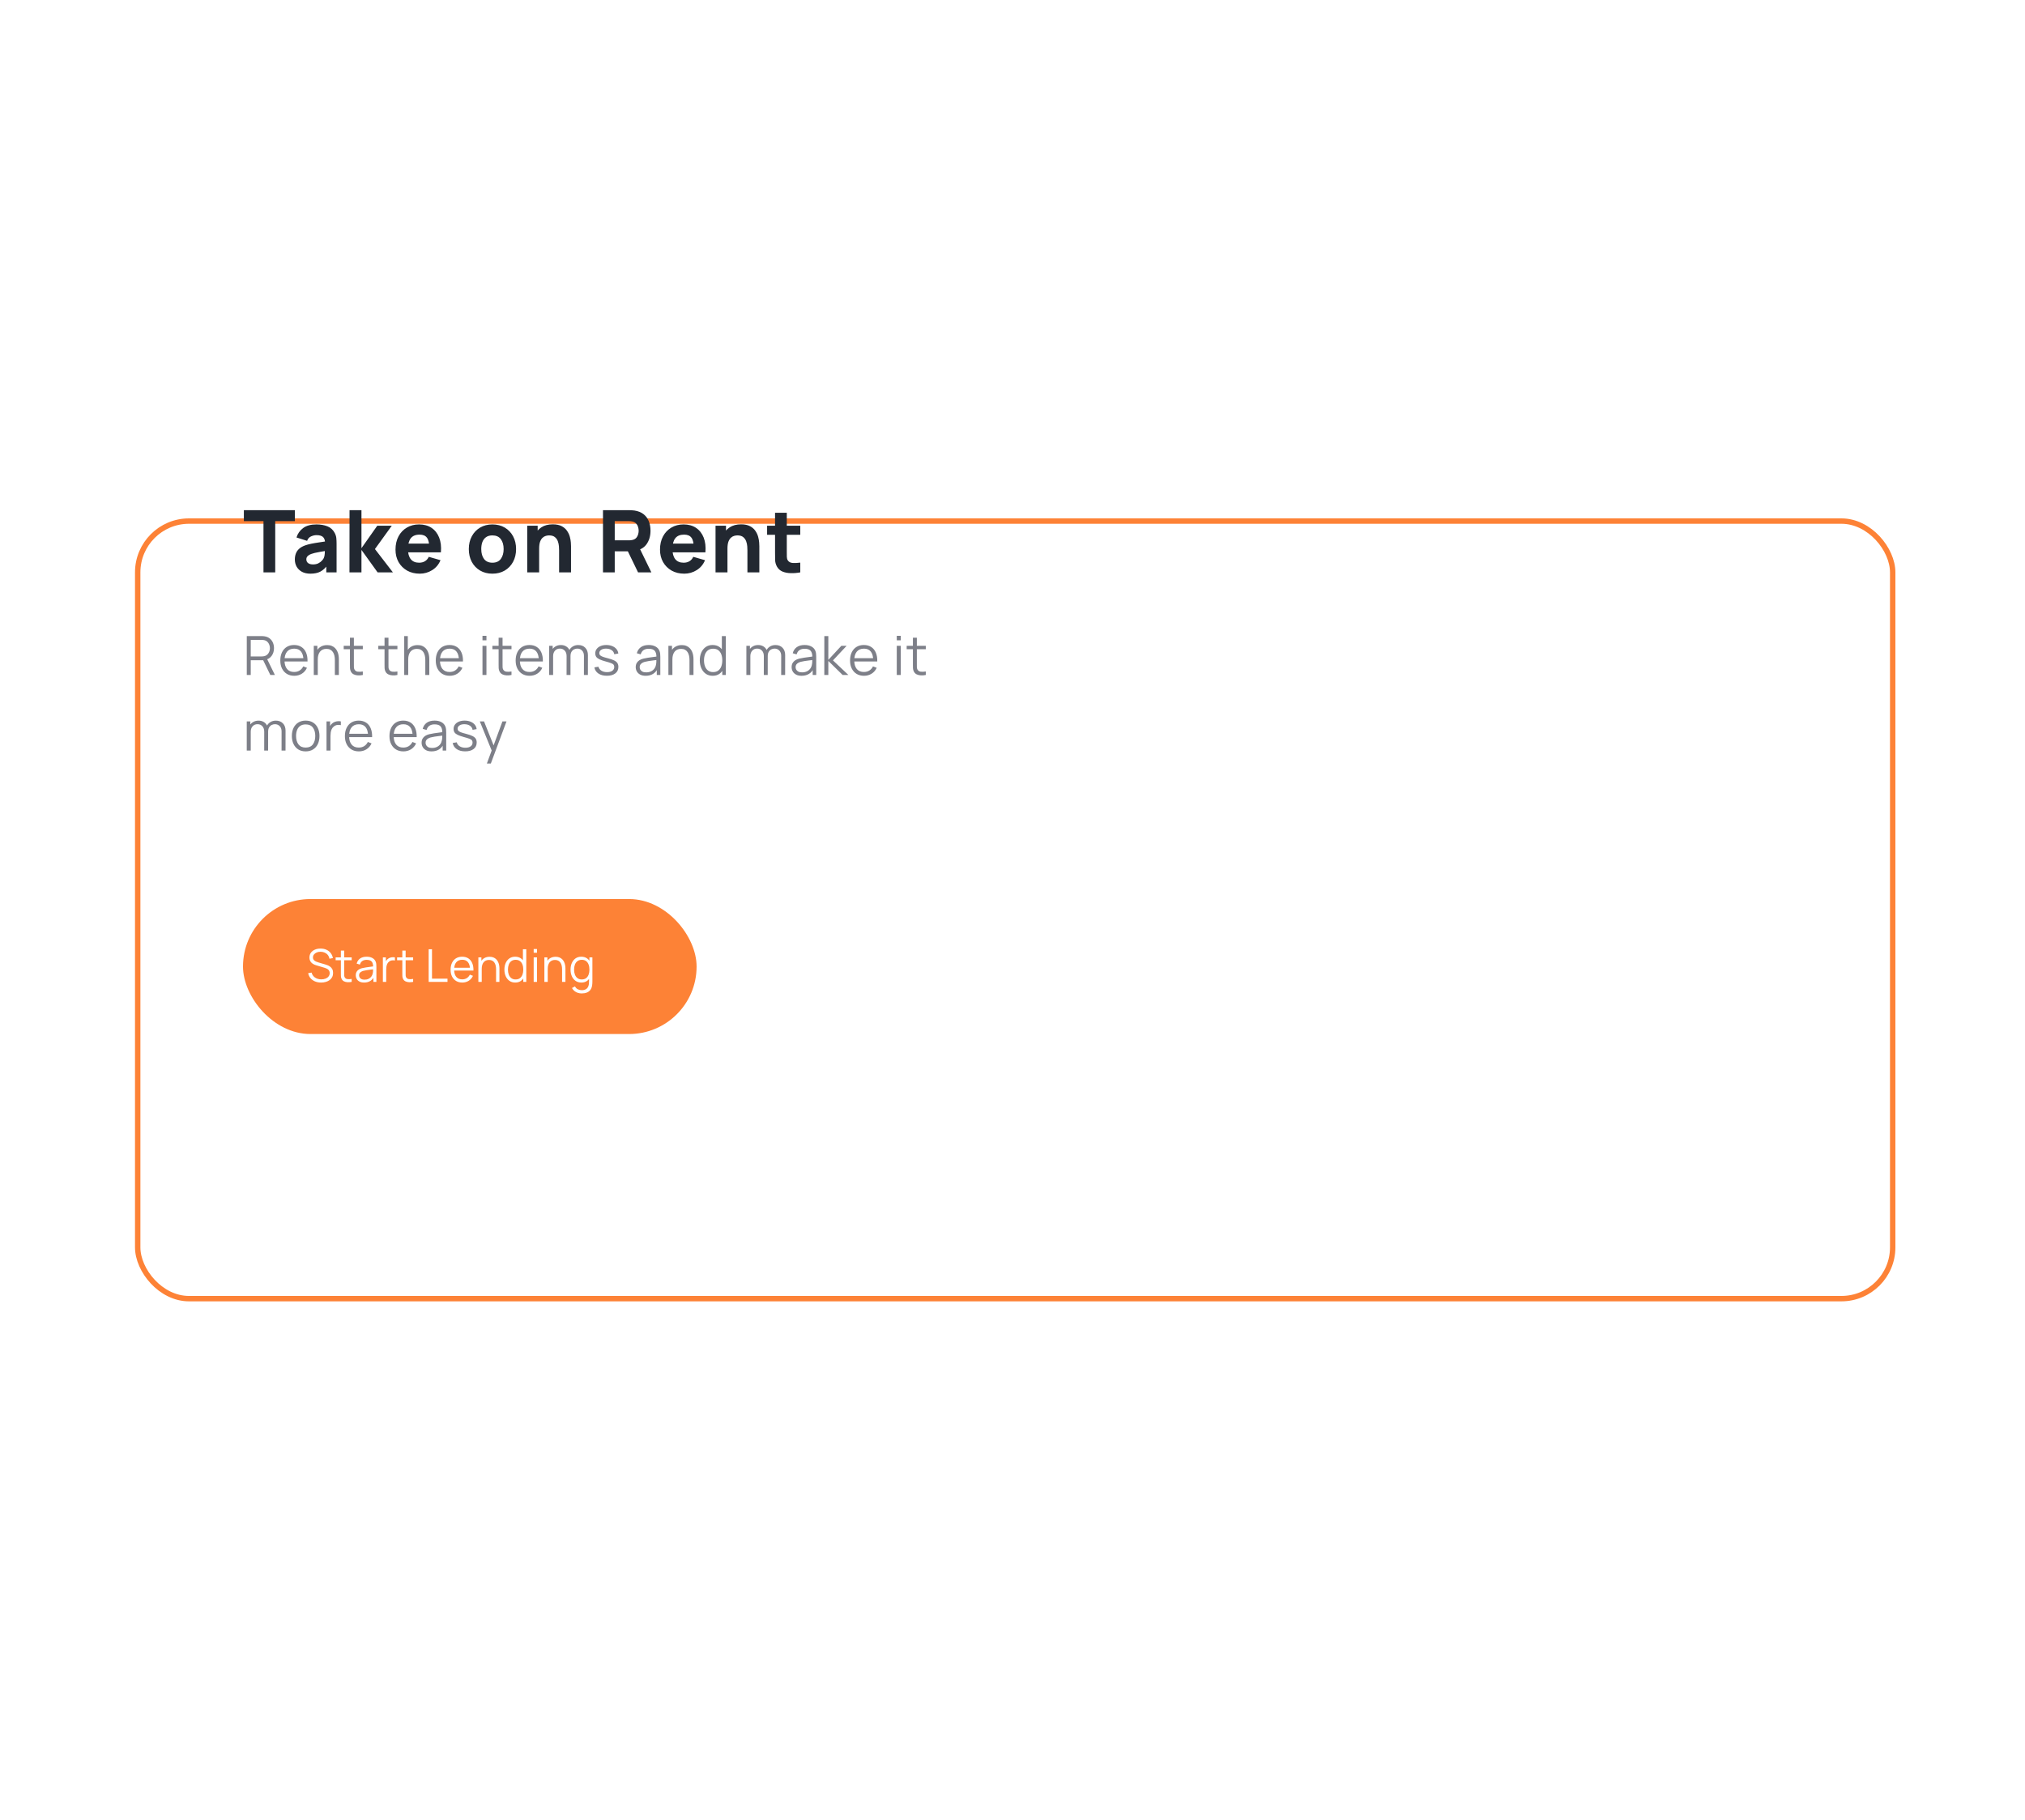 <svg width="375" height="337" viewBox="0 0 375 337" fill="none" xmlns="http://www.w3.org/2000/svg">
<g filter="url(#filter0_d_37_3807)">
<rect x="25" y="72" width="326" height="145" rx="10" fill="white"/>
<rect x="25.5" y="72.5" width="325" height="144" rx="9.5" stroke="#FD8236"/>
</g>
<path d="M48.792 106V96.512H45.16V94.48H54.6V96.512H50.968V106H48.792ZM57.481 106.24C56.862 106.24 56.337 106.123 55.905 105.888C55.478 105.648 55.153 105.331 54.929 104.936C54.71 104.536 54.601 104.096 54.601 103.616C54.601 103.216 54.662 102.851 54.785 102.52C54.907 102.189 55.105 101.899 55.377 101.648C55.654 101.392 56.025 101.179 56.489 101.008C56.809 100.891 57.19 100.787 57.633 100.696C58.075 100.605 58.577 100.52 59.137 100.44C59.697 100.355 60.313 100.261 60.985 100.16L60.201 100.592C60.201 100.08 60.078 99.704 59.833 99.464C59.587 99.224 59.177 99.104 58.601 99.104C58.281 99.104 57.947 99.181 57.601 99.336C57.254 99.491 57.011 99.765 56.873 100.16L54.905 99.536C55.123 98.821 55.534 98.24 56.137 97.792C56.739 97.344 57.561 97.12 58.601 97.12C59.363 97.12 60.041 97.237 60.633 97.472C61.225 97.707 61.673 98.112 61.977 98.688C62.147 99.008 62.249 99.328 62.281 99.648C62.313 99.968 62.329 100.325 62.329 100.72V106H60.425V104.224L60.697 104.592C60.275 105.173 59.819 105.595 59.329 105.856C58.843 106.112 58.227 106.24 57.481 106.24ZM57.945 104.528C58.345 104.528 58.681 104.459 58.953 104.32C59.23 104.176 59.449 104.013 59.609 103.832C59.774 103.651 59.886 103.499 59.945 103.376C60.057 103.141 60.121 102.869 60.137 102.56C60.158 102.245 60.169 101.984 60.169 101.776L60.809 101.936C60.163 102.043 59.641 102.133 59.241 102.208C58.841 102.277 58.518 102.341 58.273 102.4C58.027 102.459 57.811 102.523 57.625 102.592C57.411 102.677 57.238 102.771 57.105 102.872C56.977 102.968 56.881 103.075 56.817 103.192C56.758 103.309 56.729 103.44 56.729 103.584C56.729 103.781 56.777 103.952 56.873 104.096C56.974 104.235 57.115 104.341 57.297 104.416C57.478 104.491 57.694 104.528 57.945 104.528ZM64.713 106L64.729 94.48H66.937V101.52L69.865 97.36H72.553L69.433 101.68L72.761 106H69.929L66.937 101.84V106H64.713ZM77.737 106.24C76.851 106.24 76.07 106.051 75.393 105.672C74.721 105.288 74.193 104.763 73.809 104.096C73.43 103.424 73.241 102.656 73.241 101.792C73.241 100.848 73.427 100.027 73.801 99.328C74.174 98.629 74.689 98.088 75.345 97.704C76.001 97.315 76.755 97.12 77.609 97.12C78.515 97.12 79.286 97.333 79.921 97.76C80.555 98.187 81.025 98.787 81.329 99.56C81.633 100.333 81.739 101.243 81.649 102.288H79.497V101.488C79.497 100.608 79.355 99.976 79.073 99.592C78.795 99.203 78.339 99.008 77.705 99.008C76.963 99.008 76.417 99.235 76.065 99.688C75.718 100.136 75.545 100.8 75.545 101.68C75.545 102.485 75.718 103.109 76.065 103.552C76.417 103.989 76.931 104.208 77.609 104.208C78.035 104.208 78.401 104.115 78.705 103.928C79.009 103.741 79.241 103.472 79.401 103.12L81.577 103.744C81.251 104.533 80.737 105.147 80.033 105.584C79.334 106.021 78.569 106.24 77.737 106.24ZM74.873 102.288V100.672H80.601V102.288H74.873ZM91.186 106.24C90.317 106.24 89.554 106.045 88.898 105.656C88.242 105.267 87.73 104.731 87.362 104.048C86.999 103.36 86.818 102.571 86.818 101.68C86.818 100.779 87.005 99.987 87.378 99.304C87.751 98.616 88.266 98.08 88.922 97.696C89.578 97.312 90.333 97.12 91.186 97.12C92.055 97.12 92.818 97.315 93.474 97.704C94.135 98.093 94.65 98.632 95.018 99.32C95.386 100.003 95.57 100.789 95.57 101.68C95.57 102.576 95.383 103.368 95.01 104.056C94.642 104.739 94.127 105.275 93.466 105.664C92.81 106.048 92.05 106.24 91.186 106.24ZM91.186 104.208C91.885 104.208 92.405 103.973 92.746 103.504C93.093 103.029 93.266 102.421 93.266 101.68C93.266 100.912 93.09 100.299 92.738 99.84C92.391 99.381 91.874 99.152 91.186 99.152C90.712 99.152 90.322 99.259 90.018 99.472C89.714 99.685 89.487 99.981 89.338 100.36C89.194 100.739 89.122 101.179 89.122 101.68C89.122 102.453 89.296 103.069 89.642 103.528C89.994 103.981 90.509 104.208 91.186 104.208ZM103.537 106V101.92C103.537 101.723 103.527 101.472 103.505 101.168C103.484 100.859 103.417 100.549 103.305 100.24C103.193 99.931 103.009 99.672 102.753 99.464C102.503 99.256 102.145 99.152 101.681 99.152C101.495 99.152 101.295 99.181 101.081 99.24C100.868 99.299 100.668 99.413 100.481 99.584C100.295 99.749 100.14 99.995 100.017 100.32C99.9 100.645 99.841 101.077 99.841 101.616L98.593 101.024C98.593 100.341 98.732 99.701 99.009 99.104C99.287 98.507 99.703 98.024 100.257 97.656C100.817 97.288 101.521 97.104 102.369 97.104C103.047 97.104 103.599 97.219 104.025 97.448C104.452 97.677 104.783 97.968 105.017 98.32C105.257 98.672 105.428 99.04 105.529 99.424C105.631 99.803 105.692 100.149 105.713 100.464C105.735 100.779 105.745 101.008 105.745 101.152V106H103.537ZM97.633 106V97.36H99.569V100.224H99.841V106H97.633ZM111.664 106V94.48H116.528C116.64 94.48 116.79 94.485 116.976 94.496C117.168 94.501 117.339 94.517 117.488 94.544C118.176 94.651 118.739 94.877 119.176 95.224C119.619 95.571 119.944 96.008 120.152 96.536C120.36 97.059 120.464 97.643 120.464 98.288C120.464 99.253 120.224 100.08 119.744 100.768C119.264 101.451 118.512 101.872 117.488 102.032L116.528 102.096H113.84V106H111.664ZM118.16 106L115.888 101.312L118.128 100.88L120.624 106H118.16ZM113.84 100.064H116.432C116.544 100.064 116.667 100.059 116.8 100.048C116.934 100.037 117.056 100.016 117.168 99.984C117.462 99.904 117.688 99.771 117.848 99.584C118.008 99.392 118.118 99.181 118.176 98.952C118.24 98.717 118.272 98.496 118.272 98.288C118.272 98.08 118.24 97.861 118.176 97.632C118.118 97.397 118.008 97.187 117.848 97C117.688 96.808 117.462 96.672 117.168 96.592C117.056 96.56 116.934 96.539 116.8 96.528C116.667 96.517 116.544 96.512 116.432 96.512H113.84V100.064ZM126.719 106.24C125.834 106.24 125.052 106.051 124.375 105.672C123.703 105.288 123.175 104.763 122.791 104.096C122.412 103.424 122.223 102.656 122.223 101.792C122.223 100.848 122.41 100.027 122.783 99.328C123.156 98.629 123.671 98.088 124.327 97.704C124.983 97.315 125.738 97.12 126.591 97.12C127.498 97.12 128.268 97.333 128.903 97.76C129.538 98.187 130.007 98.787 130.311 99.56C130.615 100.333 130.722 101.243 130.631 102.288H128.479V101.488C128.479 100.608 128.338 99.976 128.055 99.592C127.778 99.203 127.322 99.008 126.687 99.008C125.946 99.008 125.399 99.235 125.047 99.688C124.7 100.136 124.527 100.8 124.527 101.68C124.527 102.485 124.7 103.109 125.047 103.552C125.399 103.989 125.914 104.208 126.591 104.208C127.018 104.208 127.383 104.115 127.687 103.928C127.991 103.741 128.223 103.472 128.383 103.12L130.559 103.744C130.234 104.533 129.719 105.147 129.015 105.584C128.316 106.021 127.551 106.24 126.719 106.24ZM123.855 102.288V100.672H129.583V102.288H123.855ZM138.411 106V101.92C138.411 101.723 138.4 101.472 138.379 101.168C138.358 100.859 138.291 100.549 138.179 100.24C138.067 99.931 137.883 99.672 137.627 99.464C137.376 99.256 137.019 99.152 136.555 99.152C136.368 99.152 136.168 99.181 135.955 99.24C135.742 99.299 135.542 99.413 135.355 99.584C135.168 99.749 135.014 99.995 134.891 100.32C134.774 100.645 134.715 101.077 134.715 101.616L133.467 101.024C133.467 100.341 133.606 99.701 133.883 99.104C134.16 98.507 134.576 98.024 135.131 97.656C135.691 97.288 136.395 97.104 137.243 97.104C137.92 97.104 138.472 97.219 138.899 97.448C139.326 97.677 139.656 97.968 139.891 98.32C140.131 98.672 140.302 99.04 140.403 99.424C140.504 99.803 140.566 100.149 140.587 100.464C140.608 100.779 140.619 101.008 140.619 101.152V106H138.411ZM132.507 106V97.36H134.443V100.224H134.715V106H132.507ZM148.199 106C147.602 106.112 147.015 106.16 146.439 106.144C145.868 106.133 145.356 106.035 144.903 105.848C144.455 105.656 144.114 105.349 143.879 104.928C143.666 104.533 143.554 104.133 143.543 103.728C143.532 103.317 143.527 102.853 143.527 102.336V94.96H145.703V102.208C145.703 102.544 145.706 102.848 145.711 103.12C145.722 103.387 145.778 103.6 145.879 103.76C146.071 104.064 146.378 104.229 146.799 104.256C147.22 104.283 147.687 104.261 148.199 104.192V106ZM142.055 99.04V97.36H148.199V99.04H142.055Z" fill="#222831"/>
<path d="M45.7 125V117.8H48.48C48.55 117.8 48.628 117.803 48.715 117.81C48.805 117.813 48.895 117.823 48.985 117.84C49.362 117.897 49.68 118.028 49.94 118.235C50.203 118.438 50.402 118.695 50.535 119.005C50.672 119.315 50.74 119.658 50.74 120.035C50.74 120.578 50.597 121.05 50.31 121.45C50.023 121.85 49.613 122.102 49.08 122.205L48.825 122.265H46.435V125H45.7ZM50.06 125L48.64 122.07L49.345 121.8L50.905 125H50.06ZM46.435 121.565H48.46C48.52 121.565 48.59 121.562 48.67 121.555C48.75 121.548 48.828 121.537 48.905 121.52C49.152 121.467 49.353 121.365 49.51 121.215C49.67 121.065 49.788 120.887 49.865 120.68C49.945 120.473 49.985 120.258 49.985 120.035C49.985 119.812 49.945 119.597 49.865 119.39C49.788 119.18 49.67 119 49.51 118.85C49.353 118.7 49.152 118.598 48.905 118.545C48.828 118.528 48.75 118.518 48.67 118.515C48.59 118.508 48.52 118.505 48.46 118.505H46.435V121.565ZM54.494 125.15C53.967 125.15 53.51 125.033 53.124 124.8C52.74 124.567 52.442 124.238 52.229 123.815C52.015 123.392 51.909 122.895 51.909 122.325C51.909 121.735 52.014 121.225 52.224 120.795C52.434 120.365 52.729 120.033 53.109 119.8C53.492 119.567 53.944 119.45 54.464 119.45C54.997 119.45 55.452 119.573 55.829 119.82C56.205 120.063 56.49 120.413 56.684 120.87C56.877 121.327 56.965 121.872 56.949 122.505H56.199V122.245C56.185 121.545 56.034 121.017 55.744 120.66C55.457 120.303 55.037 120.125 54.484 120.125C53.904 120.125 53.459 120.313 53.149 120.69C52.842 121.067 52.689 121.603 52.689 122.3C52.689 122.98 52.842 123.508 53.149 123.885C53.459 124.258 53.897 124.445 54.464 124.445C54.85 124.445 55.187 124.357 55.474 124.18C55.764 124 55.992 123.742 56.159 123.405L56.844 123.67C56.63 124.14 56.315 124.505 55.899 124.765C55.485 125.022 55.017 125.15 54.494 125.15ZM52.429 122.505V121.89H56.554V122.505H52.429ZM62.012 125V122.245C62.012 121.945 61.983 121.67 61.927 121.42C61.87 121.167 61.778 120.947 61.652 120.76C61.528 120.57 61.367 120.423 61.167 120.32C60.97 120.217 60.73 120.165 60.447 120.165C60.187 120.165 59.957 120.21 59.757 120.3C59.56 120.39 59.393 120.52 59.257 120.69C59.123 120.857 59.022 121.06 58.952 121.3C58.882 121.54 58.847 121.813 58.847 122.12L58.327 122.005C58.327 121.452 58.423 120.987 58.617 120.61C58.81 120.233 59.077 119.948 59.417 119.755C59.757 119.562 60.147 119.465 60.587 119.465C60.91 119.465 61.192 119.515 61.432 119.615C61.675 119.715 61.88 119.85 62.047 120.02C62.217 120.19 62.353 120.385 62.457 120.605C62.56 120.822 62.635 121.053 62.682 121.3C62.728 121.543 62.752 121.787 62.752 122.03V125H62.012ZM58.107 125V119.6H58.772V120.93H58.847V125H58.107ZM67.189 125C66.886 125.063 66.586 125.088 66.289 125.075C65.996 125.062 65.733 124.998 65.499 124.885C65.269 124.772 65.094 124.595 64.974 124.355C64.878 124.155 64.824 123.953 64.814 123.75C64.808 123.543 64.804 123.308 64.804 123.045V118.1H65.534V123.015C65.534 123.242 65.536 123.432 65.539 123.585C65.546 123.735 65.581 123.868 65.644 123.985C65.764 124.208 65.954 124.342 66.214 124.385C66.478 124.428 66.803 124.418 67.189 124.355V125ZM63.649 120.23V119.6H67.189V120.23H63.649ZM73.595 125C73.292 125.063 72.992 125.088 72.695 125.075C72.402 125.062 72.138 124.998 71.905 124.885C71.675 124.772 71.5 124.595 71.38 124.355C71.283 124.155 71.23 123.953 71.22 123.75C71.213 123.543 71.21 123.308 71.21 123.045V118.1H71.94V123.015C71.94 123.242 71.942 123.432 71.945 123.585C71.952 123.735 71.987 123.868 72.05 123.985C72.17 124.208 72.36 124.342 72.62 124.385C72.883 124.428 73.208 124.418 73.595 124.355V125ZM70.055 120.23V119.6H73.595V120.23H70.055ZM78.759 125V122.245C78.759 121.945 78.731 121.67 78.674 121.42C78.617 121.167 78.526 120.947 78.399 120.76C78.276 120.57 78.114 120.423 77.914 120.32C77.717 120.217 77.477 120.165 77.194 120.165C76.934 120.165 76.704 120.21 76.504 120.3C76.307 120.39 76.141 120.52 76.004 120.69C75.871 120.857 75.769 121.06 75.699 121.3C75.629 121.54 75.594 121.813 75.594 122.12L75.074 122.005C75.074 121.452 75.171 120.987 75.364 120.61C75.557 120.233 75.824 119.948 76.164 119.755C76.504 119.562 76.894 119.465 77.334 119.465C77.657 119.465 77.939 119.515 78.179 119.615C78.422 119.715 78.627 119.85 78.794 120.02C78.964 120.19 79.101 120.385 79.204 120.605C79.307 120.822 79.382 121.053 79.429 121.3C79.476 121.543 79.499 121.787 79.499 122.03V125H78.759ZM74.854 125V117.8H75.519V121.865H75.594V125H74.854ZM83.281 125.15C82.755 125.15 82.298 125.033 81.912 124.8C81.528 124.567 81.23 124.238 81.016 123.815C80.803 123.392 80.697 122.895 80.697 122.325C80.697 121.735 80.802 121.225 81.011 120.795C81.222 120.365 81.516 120.033 81.897 119.8C82.28 119.567 82.731 119.45 83.251 119.45C83.785 119.45 84.24 119.573 84.617 119.82C84.993 120.063 85.278 120.413 85.472 120.87C85.665 121.327 85.753 121.872 85.737 122.505H84.987V122.245C84.973 121.545 84.822 121.017 84.531 120.66C84.245 120.303 83.825 120.125 83.272 120.125C82.692 120.125 82.246 120.313 81.936 120.69C81.63 121.067 81.477 121.603 81.477 122.3C81.477 122.98 81.63 123.508 81.936 123.885C82.246 124.258 82.685 124.445 83.251 124.445C83.638 124.445 83.975 124.357 84.261 124.18C84.552 124 84.78 123.742 84.947 123.405L85.632 123.67C85.418 124.14 85.103 124.505 84.686 124.765C84.273 125.022 83.805 125.15 83.281 125.15ZM81.216 122.505V121.89H85.341V122.505H81.216ZM89.348 118.575V117.75H90.083V118.575H89.348ZM89.348 125V119.6H90.083V125H89.348ZM94.722 125C94.419 125.063 94.119 125.088 93.822 125.075C93.529 125.062 93.265 124.998 93.032 124.885C92.802 124.772 92.627 124.595 92.507 124.355C92.41 124.155 92.357 123.953 92.347 123.75C92.34 123.543 92.337 123.308 92.337 123.045V118.1H93.067V123.015C93.067 123.242 93.069 123.432 93.072 123.585C93.079 123.735 93.114 123.868 93.177 123.985C93.297 124.208 93.487 124.342 93.747 124.385C94.01 124.428 94.335 124.418 94.722 124.355V125ZM91.182 120.23V119.6H94.722V120.23H91.182ZM98.076 125.15C97.549 125.15 97.092 125.033 96.706 124.8C96.322 124.567 96.024 124.238 95.811 123.815C95.597 123.392 95.491 122.895 95.491 122.325C95.491 121.735 95.596 121.225 95.806 120.795C96.016 120.365 96.311 120.033 96.691 119.8C97.074 119.567 97.526 119.45 98.046 119.45C98.579 119.45 99.034 119.573 99.411 119.82C99.787 120.063 100.072 120.413 100.266 120.87C100.459 121.327 100.547 121.872 100.531 122.505H99.781V122.245C99.767 121.545 99.616 121.017 99.326 120.66C99.039 120.303 98.619 120.125 98.066 120.125C97.486 120.125 97.041 120.313 96.731 120.69C96.424 121.067 96.271 121.603 96.271 122.3C96.271 122.98 96.424 123.508 96.731 123.885C97.041 124.258 97.479 124.445 98.046 124.445C98.432 124.445 98.769 124.357 99.056 124.18C99.346 124 99.574 123.742 99.741 123.405L100.426 123.67C100.212 124.14 99.897 124.505 99.481 124.765C99.067 125.022 98.599 125.15 98.076 125.15ZM96.011 122.505V121.89H100.136V122.505H96.011ZM108.134 125L108.139 121.455C108.139 121.038 108.022 120.712 107.789 120.475C107.559 120.235 107.265 120.115 106.909 120.115C106.705 120.115 106.507 120.162 106.314 120.255C106.12 120.348 105.96 120.498 105.834 120.705C105.71 120.912 105.649 121.182 105.649 121.515L105.214 121.39C105.204 121.003 105.279 120.665 105.439 120.375C105.602 120.085 105.825 119.86 106.109 119.7C106.395 119.537 106.719 119.455 107.079 119.455C107.622 119.455 108.057 119.623 108.384 119.96C108.71 120.293 108.874 120.745 108.874 121.315L108.869 125H108.134ZM101.689 125V119.6H102.349V120.93H102.429V125H101.689ZM104.919 125L104.924 121.505C104.924 121.075 104.809 120.737 104.579 120.49C104.352 120.24 104.052 120.115 103.679 120.115C103.305 120.115 103.004 120.243 102.774 120.5C102.544 120.753 102.429 121.092 102.429 121.515L101.989 121.275C101.989 120.928 102.07 120.618 102.234 120.345C102.397 120.068 102.62 119.852 102.904 119.695C103.187 119.535 103.509 119.455 103.869 119.455C104.212 119.455 104.517 119.528 104.784 119.675C105.054 119.822 105.265 120.035 105.419 120.315C105.572 120.595 105.649 120.935 105.649 121.335L105.644 125H104.919ZM112.385 125.145C111.752 125.145 111.23 125.008 110.82 124.735C110.414 124.462 110.164 124.082 110.07 123.595L110.82 123.47C110.9 123.777 111.082 124.022 111.365 124.205C111.652 124.385 112.005 124.475 112.425 124.475C112.835 124.475 113.159 124.39 113.395 124.22C113.632 124.047 113.75 123.812 113.75 123.515C113.75 123.348 113.712 123.213 113.635 123.11C113.562 123.003 113.41 122.905 113.18 122.815C112.95 122.725 112.607 122.618 112.15 122.495C111.66 122.362 111.277 122.228 111 122.095C110.724 121.962 110.527 121.808 110.41 121.635C110.294 121.458 110.235 121.243 110.235 120.99C110.235 120.683 110.322 120.415 110.495 120.185C110.669 119.952 110.909 119.772 111.215 119.645C111.522 119.515 111.879 119.45 112.285 119.45C112.692 119.45 113.055 119.517 113.375 119.65C113.699 119.78 113.959 119.963 114.155 120.2C114.352 120.437 114.469 120.712 114.505 121.025L113.755 121.16C113.705 120.843 113.547 120.593 113.28 120.41C113.017 120.223 112.682 120.127 112.275 120.12C111.892 120.11 111.58 120.183 111.34 120.34C111.1 120.493 110.98 120.698 110.98 120.955C110.98 121.098 111.024 121.222 111.11 121.325C111.197 121.425 111.354 121.52 111.58 121.61C111.81 121.7 112.137 121.798 112.56 121.905C113.057 122.032 113.447 122.165 113.73 122.305C114.014 122.445 114.215 122.61 114.335 122.8C114.455 122.99 114.515 123.225 114.515 123.505C114.515 124.015 114.325 124.417 113.945 124.71C113.569 125 113.049 125.145 112.385 125.145ZM119.571 125.15C119.165 125.15 118.823 125.077 118.546 124.93C118.273 124.783 118.068 124.588 117.931 124.345C117.795 124.102 117.726 123.837 117.726 123.55C117.726 123.257 117.785 123.007 117.901 122.8C118.021 122.59 118.183 122.418 118.386 122.285C118.593 122.152 118.831 122.05 119.101 121.98C119.375 121.913 119.676 121.855 120.006 121.805C120.34 121.752 120.665 121.707 120.981 121.67C121.301 121.63 121.581 121.592 121.821 121.555L121.561 121.715C121.571 121.182 121.468 120.787 121.251 120.53C121.035 120.273 120.658 120.145 120.121 120.145C119.751 120.145 119.438 120.228 119.181 120.395C118.928 120.562 118.75 120.825 118.646 121.185L117.931 120.975C118.055 120.492 118.303 120.117 118.676 119.85C119.05 119.583 119.535 119.45 120.131 119.45C120.625 119.45 121.043 119.543 121.386 119.73C121.733 119.913 121.978 120.18 122.121 120.53C122.188 120.687 122.231 120.862 122.251 121.055C122.271 121.248 122.281 121.445 122.281 121.645V125H121.626V123.645L121.816 123.725C121.633 124.188 121.348 124.542 120.961 124.785C120.575 125.028 120.111 125.15 119.571 125.15ZM119.656 124.515C120 124.515 120.3 124.453 120.556 124.33C120.813 124.207 121.02 124.038 121.176 123.825C121.333 123.608 121.435 123.365 121.481 123.095C121.521 122.922 121.543 122.732 121.546 122.525C121.55 122.315 121.551 122.158 121.551 122.055L121.831 122.2C121.581 122.233 121.31 122.267 121.016 122.3C120.726 122.333 120.44 122.372 120.156 122.415C119.876 122.458 119.623 122.51 119.396 122.57C119.243 122.613 119.095 122.675 118.951 122.755C118.808 122.832 118.69 122.935 118.596 123.065C118.506 123.195 118.461 123.357 118.461 123.55C118.461 123.707 118.5 123.858 118.576 124.005C118.656 124.152 118.783 124.273 118.956 124.37C119.133 124.467 119.366 124.515 119.656 124.515ZM127.683 125V122.245C127.683 121.945 127.654 121.67 127.598 121.42C127.541 121.167 127.449 120.947 127.323 120.76C127.199 120.57 127.038 120.423 126.838 120.32C126.641 120.217 126.401 120.165 126.118 120.165C125.858 120.165 125.628 120.21 125.428 120.3C125.231 120.39 125.064 120.52 124.928 120.69C124.794 120.857 124.693 121.06 124.623 121.3C124.553 121.54 124.518 121.813 124.518 122.12L123.998 122.005C123.998 121.452 124.094 120.987 124.288 120.61C124.481 120.233 124.748 119.948 125.088 119.755C125.428 119.562 125.818 119.465 126.258 119.465C126.581 119.465 126.863 119.515 127.103 119.615C127.346 119.715 127.551 119.85 127.718 120.02C127.888 120.19 128.024 120.385 128.128 120.605C128.231 120.822 128.306 121.053 128.353 121.3C128.399 121.543 128.423 121.787 128.423 122.03V125H127.683ZM123.778 125V119.6H124.443V120.93H124.518V125H123.778ZM131.986 125.15C131.483 125.15 131.053 125.025 130.696 124.775C130.339 124.522 130.066 124.18 129.876 123.75C129.686 123.32 129.591 122.835 129.591 122.295C129.591 121.758 129.684 121.275 129.871 120.845C130.061 120.415 130.333 120.075 130.686 119.825C131.039 119.575 131.463 119.45 131.956 119.45C132.463 119.45 132.889 119.573 133.236 119.82C133.583 120.067 133.844 120.405 134.021 120.835C134.201 121.262 134.291 121.748 134.291 122.295C134.291 122.832 134.203 123.317 134.026 123.75C133.849 124.18 133.589 124.522 133.246 124.775C132.903 125.025 132.483 125.15 131.986 125.15ZM132.061 124.465C132.444 124.465 132.761 124.372 133.011 124.185C133.261 123.998 133.448 123.742 133.571 123.415C133.694 123.085 133.756 122.712 133.756 122.295C133.756 121.872 133.694 121.498 133.571 121.175C133.448 120.848 133.261 120.593 133.011 120.41C132.764 120.227 132.453 120.135 132.076 120.135C131.689 120.135 131.369 120.23 131.116 120.42C130.863 120.61 130.674 120.868 130.551 121.195C130.431 121.522 130.371 121.888 130.371 122.295C130.371 122.705 130.433 123.075 130.556 123.405C130.683 123.732 130.871 123.99 131.121 124.18C131.371 124.37 131.684 124.465 132.061 124.465ZM133.756 125V120.935H133.676V117.8H134.416V125H133.756ZM144.661 125L144.666 121.455C144.666 121.038 144.549 120.712 144.316 120.475C144.086 120.235 143.792 120.115 143.436 120.115C143.232 120.115 143.034 120.162 142.841 120.255C142.647 120.348 142.487 120.498 142.361 120.705C142.237 120.912 142.176 121.182 142.176 121.515L141.741 121.39C141.731 121.003 141.806 120.665 141.966 120.375C142.129 120.085 142.352 119.86 142.636 119.7C142.922 119.537 143.246 119.455 143.606 119.455C144.149 119.455 144.584 119.623 144.911 119.96C145.237 120.293 145.401 120.745 145.401 121.315L145.396 125H144.661ZM138.216 125V119.6H138.876V120.93H138.956V125H138.216ZM141.446 125L141.451 121.505C141.451 121.075 141.336 120.737 141.106 120.49C140.879 120.24 140.579 120.115 140.206 120.115C139.832 120.115 139.531 120.243 139.301 120.5C139.071 120.753 138.956 121.092 138.956 121.515L138.516 121.275C138.516 120.928 138.597 120.618 138.761 120.345C138.924 120.068 139.147 119.852 139.431 119.695C139.714 119.535 140.036 119.455 140.396 119.455C140.739 119.455 141.044 119.528 141.311 119.675C141.581 119.822 141.792 120.035 141.946 120.315C142.099 120.595 142.176 120.935 142.176 121.335L142.171 125H141.446ZM148.442 125.15C148.036 125.15 147.694 125.077 147.417 124.93C147.144 124.783 146.939 124.588 146.802 124.345C146.666 124.102 146.597 123.837 146.597 123.55C146.597 123.257 146.656 123.007 146.772 122.8C146.892 122.59 147.054 122.418 147.257 122.285C147.464 122.152 147.702 122.05 147.972 121.98C148.246 121.913 148.547 121.855 148.877 121.805C149.211 121.752 149.536 121.707 149.852 121.67C150.172 121.63 150.452 121.592 150.692 121.555L150.432 121.715C150.442 121.182 150.339 120.787 150.122 120.53C149.906 120.273 149.529 120.145 148.992 120.145C148.622 120.145 148.309 120.228 148.052 120.395C147.799 120.562 147.621 120.825 147.517 121.185L146.802 120.975C146.926 120.492 147.174 120.117 147.547 119.85C147.921 119.583 148.406 119.45 149.002 119.45C149.496 119.45 149.914 119.543 150.257 119.73C150.604 119.913 150.849 120.18 150.992 120.53C151.059 120.687 151.102 120.862 151.122 121.055C151.142 121.248 151.152 121.445 151.152 121.645V125H150.497V123.645L150.687 123.725C150.504 124.188 150.219 124.542 149.832 124.785C149.446 125.028 148.982 125.15 148.442 125.15ZM148.527 124.515C148.871 124.515 149.171 124.453 149.427 124.33C149.684 124.207 149.891 124.038 150.047 123.825C150.204 123.608 150.306 123.365 150.352 123.095C150.392 122.922 150.414 122.732 150.417 122.525C150.421 122.315 150.422 122.158 150.422 122.055L150.702 122.2C150.452 122.233 150.181 122.267 149.887 122.3C149.597 122.333 149.311 122.372 149.027 122.415C148.747 122.458 148.494 122.51 148.267 122.57C148.114 122.613 147.966 122.675 147.822 122.755C147.679 122.832 147.561 122.935 147.467 123.065C147.377 123.195 147.332 123.357 147.332 123.55C147.332 123.707 147.371 123.858 147.447 124.005C147.527 124.152 147.654 124.273 147.827 124.37C148.004 124.467 148.237 124.515 148.527 124.515ZM152.649 125L152.654 117.8H153.394V122.2L155.804 119.6H156.784L154.254 122.3L157.114 125H156.044L153.394 122.4V125H152.649ZM160.002 125.15C159.476 125.15 159.019 125.033 158.632 124.8C158.249 124.567 157.951 124.238 157.737 123.815C157.524 123.392 157.417 122.895 157.417 122.325C157.417 121.735 157.522 121.225 157.732 120.795C157.942 120.365 158.237 120.033 158.617 119.8C159.001 119.567 159.452 119.45 159.972 119.45C160.506 119.45 160.961 119.573 161.337 119.82C161.714 120.063 161.999 120.413 162.192 120.87C162.386 121.327 162.474 121.872 162.457 122.505H161.707V122.245C161.694 121.545 161.542 121.017 161.252 120.66C160.966 120.303 160.546 120.125 159.992 120.125C159.412 120.125 158.967 120.313 158.657 120.69C158.351 121.067 158.197 121.603 158.197 122.3C158.197 122.98 158.351 123.508 158.657 123.885C158.967 124.258 159.406 124.445 159.972 124.445C160.359 124.445 160.696 124.357 160.982 124.18C161.272 124 161.501 123.742 161.667 123.405L162.352 123.67C162.139 124.14 161.824 124.505 161.407 124.765C160.994 125.022 160.526 125.15 160.002 125.15ZM157.937 122.505V121.89H162.062V122.505H157.937ZM166.069 118.575V117.75H166.804V118.575H166.069ZM166.069 125V119.6H166.804V125H166.069ZM171.443 125C171.139 125.063 170.839 125.088 170.543 125.075C170.249 125.062 169.986 124.998 169.753 124.885C169.523 124.772 169.348 124.595 169.228 124.355C169.131 124.155 169.078 123.953 169.068 123.75C169.061 123.543 169.058 123.308 169.058 123.045V118.1H169.788V123.015C169.788 123.242 169.789 123.432 169.793 123.585C169.799 123.735 169.834 123.868 169.898 123.985C170.018 124.208 170.208 124.342 170.468 124.385C170.731 124.428 171.056 124.418 171.443 124.355V125ZM167.903 120.23V119.6H171.443V120.23H167.903ZM52.14 139L52.145 135.455C52.145 135.038 52.028 134.712 51.795 134.475C51.565 134.235 51.272 134.115 50.915 134.115C50.712 134.115 50.513 134.162 50.32 134.255C50.127 134.348 49.967 134.498 49.84 134.705C49.717 134.912 49.655 135.182 49.655 135.515L49.22 135.39C49.21 135.003 49.285 134.665 49.445 134.375C49.608 134.085 49.832 133.86 50.115 133.7C50.402 133.537 50.725 133.455 51.085 133.455C51.628 133.455 52.063 133.623 52.39 133.96C52.717 134.293 52.88 134.745 52.88 135.315L52.875 139H52.14ZM45.695 139V133.6H46.355V134.93H46.435V139H45.695ZM48.925 139L48.93 135.505C48.93 135.075 48.815 134.737 48.585 134.49C48.358 134.24 48.058 134.115 47.685 134.115C47.312 134.115 47.01 134.243 46.78 134.5C46.55 134.753 46.435 135.092 46.435 135.515L45.995 135.275C45.995 134.928 46.077 134.618 46.24 134.345C46.403 134.068 46.627 133.852 46.91 133.695C47.193 133.535 47.515 133.455 47.875 133.455C48.218 133.455 48.523 133.528 48.79 133.675C49.06 133.822 49.272 134.035 49.425 134.315C49.578 134.595 49.655 134.935 49.655 135.335L49.65 139H48.925ZM56.602 139.15C56.066 139.15 55.607 139.028 55.227 138.785C54.847 138.542 54.556 138.205 54.352 137.775C54.149 137.345 54.047 136.852 54.047 136.295C54.047 135.728 54.151 135.232 54.357 134.805C54.564 134.378 54.857 134.047 55.237 133.81C55.621 133.57 56.076 133.45 56.602 133.45C57.142 133.45 57.602 133.572 57.982 133.815C58.366 134.055 58.657 134.39 58.857 134.82C59.061 135.247 59.162 135.738 59.162 136.295C59.162 136.862 59.061 137.36 58.857 137.79C58.654 138.217 58.361 138.55 57.977 138.79C57.594 139.03 57.136 139.15 56.602 139.15ZM56.602 138.445C57.202 138.445 57.649 138.247 57.942 137.85C58.236 137.45 58.382 136.932 58.382 136.295C58.382 135.642 58.234 135.122 57.937 134.735C57.644 134.348 57.199 134.155 56.602 134.155C56.199 134.155 55.866 134.247 55.602 134.43C55.342 134.61 55.147 134.862 55.017 135.185C54.891 135.505 54.827 135.875 54.827 136.295C54.827 136.945 54.977 137.467 55.277 137.86C55.577 138.25 56.019 138.445 56.602 138.445ZM60.465 139V133.6H61.125V134.9L60.995 134.73C61.055 134.57 61.134 134.423 61.23 134.29C61.327 134.153 61.432 134.042 61.545 133.955C61.685 133.832 61.849 133.738 62.035 133.675C62.222 133.608 62.41 133.57 62.6 133.56C62.79 133.547 62.964 133.56 63.12 133.6V134.29C62.924 134.24 62.709 134.228 62.475 134.255C62.242 134.282 62.027 134.375 61.83 134.535C61.65 134.675 61.515 134.843 61.425 135.04C61.335 135.233 61.275 135.44 61.245 135.66C61.215 135.877 61.2 136.092 61.2 136.305V139H60.465ZM66.456 139.15C65.929 139.15 65.473 139.033 65.086 138.8C64.703 138.567 64.404 138.238 64.191 137.815C63.978 137.392 63.871 136.895 63.871 136.325C63.871 135.735 63.976 135.225 64.186 134.795C64.396 134.365 64.691 134.033 65.071 133.8C65.454 133.567 65.906 133.45 66.426 133.45C66.959 133.45 67.414 133.573 67.791 133.82C68.168 134.063 68.453 134.413 68.646 134.87C68.839 135.327 68.928 135.872 68.911 136.505H68.161V136.245C68.148 135.545 67.996 135.017 67.706 134.66C67.419 134.303 66.999 134.125 66.446 134.125C65.866 134.125 65.421 134.313 65.111 134.69C64.804 135.067 64.651 135.603 64.651 136.3C64.651 136.98 64.804 137.508 65.111 137.885C65.421 138.258 65.859 138.445 66.426 138.445C66.813 138.445 67.149 138.357 67.436 138.18C67.726 138 67.954 137.742 68.121 137.405L68.806 137.67C68.593 138.14 68.278 138.505 67.861 138.765C67.448 139.022 66.979 139.15 66.456 139.15ZM64.391 136.505V135.89H68.516V136.505H64.391ZM74.708 139.15C74.181 139.15 73.724 139.033 73.338 138.8C72.954 138.567 72.656 138.238 72.443 137.815C72.229 137.392 72.123 136.895 72.123 136.325C72.123 135.735 72.228 135.225 72.438 134.795C72.648 134.365 72.943 134.033 73.323 133.8C73.706 133.567 74.158 133.45 74.678 133.45C75.211 133.45 75.666 133.573 76.043 133.82C76.419 134.063 76.704 134.413 76.898 134.87C77.091 135.327 77.179 135.872 77.163 136.505H76.413V136.245C76.399 135.545 76.248 135.017 75.958 134.66C75.671 134.303 75.251 134.125 74.698 134.125C74.118 134.125 73.673 134.313 73.363 134.69C73.056 135.067 72.903 135.603 72.903 136.3C72.903 136.98 73.056 137.508 73.363 137.885C73.673 138.258 74.111 138.445 74.678 138.445C75.064 138.445 75.401 138.357 75.688 138.18C75.978 138 76.206 137.742 76.373 137.405L77.058 137.67C76.844 138.14 76.529 138.505 76.113 138.765C75.699 139.022 75.231 139.15 74.708 139.15ZM72.643 136.505V135.89H76.768V136.505H72.643ZM79.92 139.15C79.513 139.15 79.171 139.077 78.895 138.93C78.621 138.783 78.416 138.588 78.28 138.345C78.143 138.102 78.075 137.837 78.075 137.55C78.075 137.257 78.133 137.007 78.25 136.8C78.37 136.59 78.531 136.418 78.735 136.285C78.941 136.152 79.18 136.05 79.45 135.98C79.723 135.913 80.025 135.855 80.355 135.805C80.688 135.752 81.013 135.707 81.33 135.67C81.65 135.63 81.93 135.592 82.17 135.555L81.91 135.715C81.92 135.182 81.816 134.787 81.6 134.53C81.383 134.273 81.006 134.145 80.47 134.145C80.1 134.145 79.786 134.228 79.53 134.395C79.276 134.562 79.098 134.825 78.995 135.185L78.28 134.975C78.403 134.492 78.651 134.117 79.025 133.85C79.398 133.583 79.883 133.45 80.48 133.45C80.973 133.45 81.391 133.543 81.735 133.73C82.081 133.913 82.326 134.18 82.47 134.53C82.536 134.687 82.58 134.862 82.6 135.055C82.62 135.248 82.63 135.445 82.63 135.645V139H81.975V137.645L82.165 137.725C81.981 138.188 81.696 138.542 81.31 138.785C80.923 139.028 80.46 139.15 79.92 139.15ZM80.005 138.515C80.348 138.515 80.648 138.453 80.905 138.33C81.161 138.207 81.368 138.038 81.525 137.825C81.681 137.608 81.783 137.365 81.83 137.095C81.87 136.922 81.891 136.732 81.895 136.525C81.898 136.315 81.9 136.158 81.9 136.055L82.18 136.2C81.93 136.233 81.658 136.267 81.365 136.3C81.075 136.333 80.788 136.372 80.505 136.415C80.225 136.458 79.971 136.51 79.745 136.57C79.591 136.613 79.443 136.675 79.3 136.755C79.156 136.832 79.038 136.935 78.945 137.065C78.855 137.195 78.81 137.357 78.81 137.55C78.81 137.707 78.848 137.858 78.925 138.005C79.005 138.152 79.131 138.273 79.305 138.37C79.481 138.467 79.715 138.515 80.005 138.515ZM86.146 139.145C85.513 139.145 84.991 139.008 84.581 138.735C84.175 138.462 83.925 138.082 83.831 137.595L84.581 137.47C84.661 137.777 84.843 138.022 85.126 138.205C85.413 138.385 85.766 138.475 86.186 138.475C86.596 138.475 86.92 138.39 87.156 138.22C87.393 138.047 87.511 137.812 87.511 137.515C87.511 137.348 87.473 137.213 87.396 137.11C87.323 137.003 87.171 136.905 86.941 136.815C86.711 136.725 86.368 136.618 85.911 136.495C85.421 136.362 85.038 136.228 84.761 136.095C84.485 135.962 84.288 135.808 84.171 135.635C84.055 135.458 83.996 135.243 83.996 134.99C83.996 134.683 84.083 134.415 84.256 134.185C84.43 133.952 84.67 133.772 84.976 133.645C85.283 133.515 85.64 133.45 86.046 133.45C86.453 133.45 86.816 133.517 87.136 133.65C87.46 133.78 87.72 133.963 87.916 134.2C88.113 134.437 88.23 134.712 88.266 135.025L87.516 135.16C87.466 134.843 87.308 134.593 87.041 134.41C86.778 134.223 86.443 134.127 86.036 134.12C85.653 134.11 85.341 134.183 85.101 134.34C84.861 134.493 84.741 134.698 84.741 134.955C84.741 135.098 84.785 135.222 84.871 135.325C84.958 135.425 85.115 135.52 85.341 135.61C85.571 135.7 85.898 135.798 86.321 135.905C86.818 136.032 87.208 136.165 87.491 136.305C87.775 136.445 87.976 136.61 88.096 136.8C88.216 136.99 88.276 137.225 88.276 137.505C88.276 138.015 88.086 138.417 87.706 138.71C87.33 139 86.81 139.145 86.146 139.145ZM90.16 141.4L91.205 138.565L91.22 139.405L88.855 133.6H89.635L91.575 138.455H91.255L93.045 133.6H93.795L90.895 141.4H90.16Z" fill="#7D7F88"/>
<g filter="url(#filter1_d_37_3807)">
<rect x="45" y="156" width="84" height="25" rx="12.5" fill="#FD8236"/>
<path d="M59.475 171.467C59.053 171.467 58.672 171.397 58.334 171.257C57.998 171.114 57.719 170.913 57.498 170.652C57.28 170.392 57.138 170.083 57.07 169.725L57.7 169.62C57.801 170.012 58.013 170.319 58.338 170.543C58.663 170.764 59.05 170.875 59.501 170.875C59.797 170.875 60.063 170.829 60.298 170.736C60.533 170.641 60.718 170.507 60.852 170.333C60.987 170.16 61.054 169.954 61.054 169.716C61.054 169.56 61.026 169.427 60.97 169.318C60.914 169.206 60.84 169.113 60.747 169.041C60.655 168.968 60.554 168.908 60.445 168.86C60.336 168.81 60.23 168.769 60.126 168.738L58.594 168.281C58.409 168.228 58.239 168.161 58.082 168.079C57.925 167.995 57.788 167.896 57.67 167.781C57.556 167.664 57.466 167.527 57.402 167.37C57.337 167.213 57.305 167.034 57.305 166.833C57.305 166.491 57.395 166.196 57.574 165.947C57.753 165.698 57.998 165.506 58.309 165.372C58.619 165.238 58.973 165.172 59.37 165.175C59.773 165.175 60.133 165.246 60.449 165.389C60.768 165.531 61.031 165.736 61.238 166.002C61.446 166.265 61.583 166.577 61.65 166.938L61.003 167.055C60.961 166.792 60.865 166.564 60.714 166.371C60.563 166.178 60.37 166.03 60.135 165.926C59.902 165.82 59.646 165.765 59.366 165.762C59.095 165.762 58.853 165.808 58.64 165.901C58.43 165.99 58.264 166.114 58.141 166.27C58.017 166.427 57.956 166.606 57.956 166.808C57.956 167.012 58.012 167.175 58.124 167.299C58.239 167.422 58.379 167.518 58.544 167.588C58.712 167.658 58.874 167.716 59.031 167.76L60.214 168.109C60.337 168.142 60.481 168.191 60.647 168.256C60.815 168.317 60.977 168.407 61.133 168.524C61.293 168.639 61.425 168.79 61.528 168.978C61.632 169.165 61.683 169.403 61.683 169.691C61.683 169.971 61.627 170.221 61.516 170.443C61.406 170.664 61.251 170.85 61.05 171.001C60.851 171.152 60.617 171.267 60.349 171.345C60.083 171.426 59.792 171.467 59.475 171.467ZM65.127 171.341C64.873 171.394 64.621 171.415 64.371 171.404C64.125 171.393 63.904 171.339 63.708 171.244C63.515 171.149 63.368 171.001 63.268 170.799C63.186 170.631 63.142 170.462 63.133 170.291C63.128 170.118 63.125 169.921 63.125 169.7V165.548H63.738V169.674C63.738 169.865 63.739 170.024 63.742 170.153C63.748 170.279 63.777 170.391 63.83 170.489C63.931 170.676 64.09 170.788 64.309 170.825C64.53 170.861 64.802 170.853 65.127 170.799V171.341ZM62.155 167.336V166.808H65.127V167.336H62.155ZM67.426 171.467C67.085 171.467 66.798 171.405 66.566 171.282C66.337 171.159 66.164 170.995 66.05 170.791C65.935 170.587 65.877 170.364 65.877 170.124C65.877 169.877 65.927 169.667 66.024 169.494C66.125 169.318 66.261 169.174 66.432 169.062C66.605 168.95 66.805 168.864 67.032 168.806C67.261 168.75 67.515 168.701 67.792 168.659C68.071 168.614 68.344 168.576 68.61 168.545C68.879 168.512 69.114 168.48 69.315 168.449L69.097 168.583C69.105 168.135 69.019 167.804 68.837 167.588C68.655 167.373 68.339 167.265 67.888 167.265C67.578 167.265 67.314 167.335 67.099 167.475C66.886 167.615 66.737 167.836 66.65 168.138L66.05 167.962C66.153 167.556 66.362 167.241 66.675 167.017C66.989 166.794 67.396 166.682 67.897 166.682C68.311 166.682 68.662 166.76 68.95 166.917C69.241 167.071 69.447 167.294 69.567 167.588C69.623 167.72 69.659 167.867 69.676 168.029C69.693 168.191 69.701 168.356 69.701 168.524V171.341H69.152V170.203L69.311 170.27C69.157 170.659 68.918 170.956 68.593 171.16C68.269 171.365 67.88 171.467 67.426 171.467ZM67.498 170.934C67.786 170.934 68.038 170.882 68.253 170.778C68.469 170.675 68.642 170.533 68.774 170.354C68.905 170.173 68.991 169.968 69.03 169.742C69.064 169.596 69.082 169.437 69.084 169.263C69.087 169.087 69.089 168.955 69.089 168.868L69.324 168.99C69.114 169.018 68.886 169.046 68.639 169.074C68.396 169.102 68.155 169.134 67.918 169.171C67.683 169.207 67.47 169.25 67.279 169.301C67.151 169.337 67.026 169.389 66.906 169.456C66.786 169.52 66.686 169.607 66.608 169.716C66.532 169.826 66.495 169.961 66.495 170.124C66.495 170.255 66.527 170.382 66.591 170.506C66.658 170.629 66.765 170.731 66.91 170.812C67.058 170.893 67.254 170.934 67.498 170.934ZM70.903 171.341V166.808H71.457V167.899L71.348 167.756C71.399 167.622 71.464 167.499 71.546 167.387C71.627 167.272 71.715 167.178 71.81 167.106C71.927 167.002 72.065 166.924 72.221 166.87C72.378 166.814 72.536 166.782 72.696 166.774C72.855 166.763 73.001 166.774 73.132 166.808V167.387C72.967 167.345 72.787 167.335 72.591 167.357C72.395 167.38 72.214 167.458 72.049 167.592C71.898 167.71 71.785 167.851 71.709 168.016C71.634 168.179 71.583 168.352 71.558 168.537C71.533 168.719 71.52 168.899 71.52 169.078V171.341H70.903ZM76.506 171.341C76.251 171.394 75.999 171.415 75.75 171.404C75.504 171.393 75.283 171.339 75.087 171.244C74.894 171.149 74.747 171.001 74.646 170.799C74.565 170.631 74.52 170.462 74.512 170.291C74.506 170.118 74.504 169.921 74.504 169.7V165.548H75.116V169.674C75.116 169.865 75.118 170.024 75.121 170.153C75.126 170.279 75.156 170.391 75.209 170.489C75.309 170.676 75.469 170.788 75.687 170.825C75.908 170.861 76.181 170.853 76.506 170.799V171.341ZM73.534 167.336V166.808H76.506V167.336H73.534ZM79.382 171.341V165.296H79.999V170.749H82.87V171.341H79.382ZM85.613 171.467C85.171 171.467 84.787 171.369 84.463 171.173C84.141 170.977 83.891 170.701 83.712 170.346C83.532 169.991 83.443 169.574 83.443 169.095C83.443 168.6 83.531 168.172 83.707 167.811C83.884 167.45 84.131 167.171 84.45 166.975C84.772 166.78 85.151 166.682 85.588 166.682C86.035 166.682 86.418 166.785 86.734 166.992C87.05 167.196 87.289 167.49 87.451 167.874C87.614 168.257 87.688 168.715 87.674 169.246H87.044V169.028C87.033 168.44 86.906 167.997 86.662 167.697C86.422 167.398 86.069 167.248 85.605 167.248C85.118 167.248 84.744 167.406 84.484 167.723C84.226 168.039 84.098 168.489 84.098 169.074C84.098 169.645 84.226 170.089 84.484 170.405C84.744 170.718 85.112 170.875 85.588 170.875C85.912 170.875 86.195 170.801 86.436 170.652C86.679 170.501 86.871 170.284 87.011 170.002L87.586 170.224C87.407 170.619 87.142 170.925 86.792 171.144C86.445 171.359 86.052 171.467 85.613 171.467ZM83.879 169.246V168.73H87.342V169.246H83.879ZM91.866 171.341V169.028C91.866 168.776 91.842 168.545 91.794 168.335C91.747 168.123 91.67 167.938 91.563 167.781C91.46 167.622 91.324 167.499 91.156 167.412C90.991 167.325 90.79 167.282 90.552 167.282C90.334 167.282 90.141 167.32 89.973 167.395C89.808 167.471 89.668 167.58 89.553 167.723C89.441 167.862 89.356 168.033 89.297 168.235C89.238 168.436 89.209 168.666 89.209 168.923L88.772 168.827C88.772 168.362 88.853 167.972 89.016 167.655C89.178 167.339 89.402 167.1 89.687 166.938C89.973 166.775 90.3 166.694 90.669 166.694C90.941 166.694 91.177 166.736 91.379 166.82C91.583 166.904 91.755 167.017 91.895 167.16C92.038 167.303 92.153 167.467 92.239 167.651C92.326 167.833 92.389 168.028 92.428 168.235C92.467 168.439 92.487 168.643 92.487 168.847V171.341H91.866ZM88.587 171.341V166.808H89.146V167.924H89.209V171.341H88.587ZM95.419 171.467C94.997 171.467 94.636 171.362 94.337 171.152C94.037 170.939 93.808 170.652 93.648 170.291C93.489 169.93 93.409 169.523 93.409 169.07C93.409 168.619 93.487 168.214 93.644 167.853C93.803 167.492 94.031 167.206 94.328 166.996C94.625 166.787 94.98 166.682 95.394 166.682C95.82 166.682 96.178 166.785 96.469 166.992C96.76 167.199 96.98 167.483 97.128 167.844C97.279 168.202 97.355 168.611 97.355 169.07C97.355 169.52 97.28 169.928 97.132 170.291C96.984 170.652 96.766 170.939 96.477 171.152C96.189 171.362 95.836 171.467 95.419 171.467ZM95.482 170.892C95.804 170.892 96.07 170.813 96.28 170.657C96.49 170.5 96.647 170.284 96.75 170.01C96.854 169.733 96.905 169.42 96.905 169.07C96.905 168.715 96.854 168.401 96.75 168.13C96.647 167.855 96.49 167.641 96.28 167.488C96.073 167.334 95.811 167.257 95.495 167.257C95.17 167.257 94.902 167.336 94.689 167.496C94.476 167.655 94.318 167.872 94.215 168.147C94.114 168.421 94.064 168.729 94.064 169.07C94.064 169.414 94.115 169.725 94.219 170.002C94.325 170.276 94.483 170.493 94.693 170.652C94.903 170.812 95.166 170.892 95.482 170.892ZM96.905 171.341V167.928H96.838V165.296H97.46V171.341H96.905ZM98.83 165.947V165.254H99.447V165.947H98.83ZM98.83 171.341V166.808H99.447V171.341H98.83ZM104.089 171.341V169.028C104.089 168.776 104.065 168.545 104.017 168.335C103.97 168.123 103.893 167.938 103.787 167.781C103.683 167.622 103.547 167.499 103.379 167.412C103.214 167.325 103.013 167.282 102.775 167.282C102.557 167.282 102.364 167.32 102.196 167.395C102.031 167.471 101.891 167.58 101.776 167.723C101.664 167.862 101.579 168.033 101.52 168.235C101.461 168.436 101.432 168.666 101.432 168.923L100.995 168.827C100.995 168.362 101.076 167.972 101.239 167.655C101.401 167.339 101.625 167.1 101.91 166.938C102.196 166.775 102.523 166.694 102.892 166.694C103.164 166.694 103.4 166.736 103.602 166.82C103.806 166.904 103.978 167.017 104.118 167.16C104.261 167.303 104.376 167.467 104.462 167.651C104.549 167.833 104.612 168.028 104.651 168.235C104.69 168.439 104.71 168.643 104.71 168.847V171.341H104.089ZM100.811 171.341V166.808H101.369V167.924H101.432V171.341H100.811ZM107.709 173.482C107.477 173.482 107.247 173.447 107.021 173.377C106.797 173.309 106.59 173.202 106.4 173.053C106.209 172.908 106.05 172.718 105.921 172.483L106.479 172.172C106.605 172.424 106.781 172.604 107.008 172.713C107.238 172.825 107.471 172.881 107.709 172.881C108.037 172.881 108.301 172.82 108.502 172.697C108.707 172.576 108.855 172.397 108.947 172.159C109.04 171.921 109.085 171.625 109.082 171.269V170.061H109.153V166.808H109.703V171.278C109.703 171.407 109.699 171.53 109.69 171.647C109.685 171.768 109.672 171.885 109.653 172C109.599 172.338 109.489 172.617 109.321 172.835C109.156 173.053 108.938 173.216 108.666 173.322C108.398 173.428 108.079 173.482 107.709 173.482ZM107.667 171.467C107.245 171.467 106.884 171.362 106.584 171.152C106.285 170.939 106.055 170.652 105.896 170.291C105.736 169.93 105.657 169.523 105.657 169.07C105.657 168.619 105.735 168.214 105.892 167.853C106.051 167.492 106.279 167.206 106.576 166.996C106.872 166.787 107.228 166.682 107.642 166.682C108.067 166.682 108.426 166.785 108.717 166.992C109.008 167.199 109.227 167.483 109.376 167.844C109.527 168.202 109.602 168.611 109.602 169.07C109.602 169.52 109.528 169.928 109.38 170.291C109.231 170.652 109.013 170.939 108.725 171.152C108.437 171.362 108.084 171.467 107.667 171.467ZM107.73 170.892C108.052 170.892 108.318 170.813 108.528 170.657C108.738 170.5 108.894 170.284 108.998 170.01C109.101 169.733 109.153 169.42 109.153 169.07C109.153 168.715 109.101 168.401 108.998 168.13C108.894 167.855 108.738 167.641 108.528 167.488C108.321 167.334 108.059 167.257 107.743 167.257C107.418 167.257 107.149 167.336 106.937 167.496C106.724 167.655 106.566 167.872 106.462 168.147C106.362 168.421 106.311 168.729 106.311 169.07C106.311 169.414 106.363 169.725 106.467 170.002C106.573 170.276 106.731 170.493 106.941 170.652C107.151 170.812 107.414 170.892 107.73 170.892Z" fill="white"/>
</g>
<defs>
<filter id="filter0_d_37_3807" x="-71" y="0" width="518" height="337" filterUnits="userSpaceOnUse" color-interpolation-filters="sRGB">
<feFlood flood-opacity="0" result="BackgroundImageFix"/>
<feColorMatrix in="SourceAlpha" type="matrix" values="0 0 0 0 0 0 0 0 0 0 0 0 0 0 0 0 0 0 127 0" result="hardAlpha"/>
<feOffset dy="24"/>
<feGaussianBlur stdDeviation="48"/>
<feComposite in2="hardAlpha" operator="out"/>
<feColorMatrix type="matrix" values="0 0 0 0 0.263 0 0 0 0 0.263 0 0 0 0 0.263 0 0 0 0.15 0"/>
<feBlend mode="normal" in2="BackgroundImageFix" result="effect1_dropShadow_37_3807"/>
<feBlend mode="normal" in="SourceGraphic" in2="effect1_dropShadow_37_3807" result="shape"/>
</filter>
<filter id="filter1_d_37_3807" x="13.519" y="135.012" width="146.963" height="87.963" filterUnits="userSpaceOnUse" color-interpolation-filters="sRGB">
<feFlood flood-opacity="0" result="BackgroundImageFix"/>
<feColorMatrix in="SourceAlpha" type="matrix" values="0 0 0 0 0 0 0 0 0 0 0 0 0 0 0 0 0 0 127 0" result="hardAlpha"/>
<feOffset dy="10.494"/>
<feGaussianBlur stdDeviation="15.741"/>
<feComposite in2="hardAlpha" operator="out"/>
<feColorMatrix type="matrix" values="0 0 0 0 0.15 0 0 0 0 0.15 0 0 0 0 0.15 0 0 0 0.16 0"/>
<feBlend mode="normal" in2="BackgroundImageFix" result="effect1_dropShadow_37_3807"/>
<feBlend mode="normal" in="SourceGraphic" in2="effect1_dropShadow_37_3807" result="shape"/>
</filter>
</defs>
</svg>
